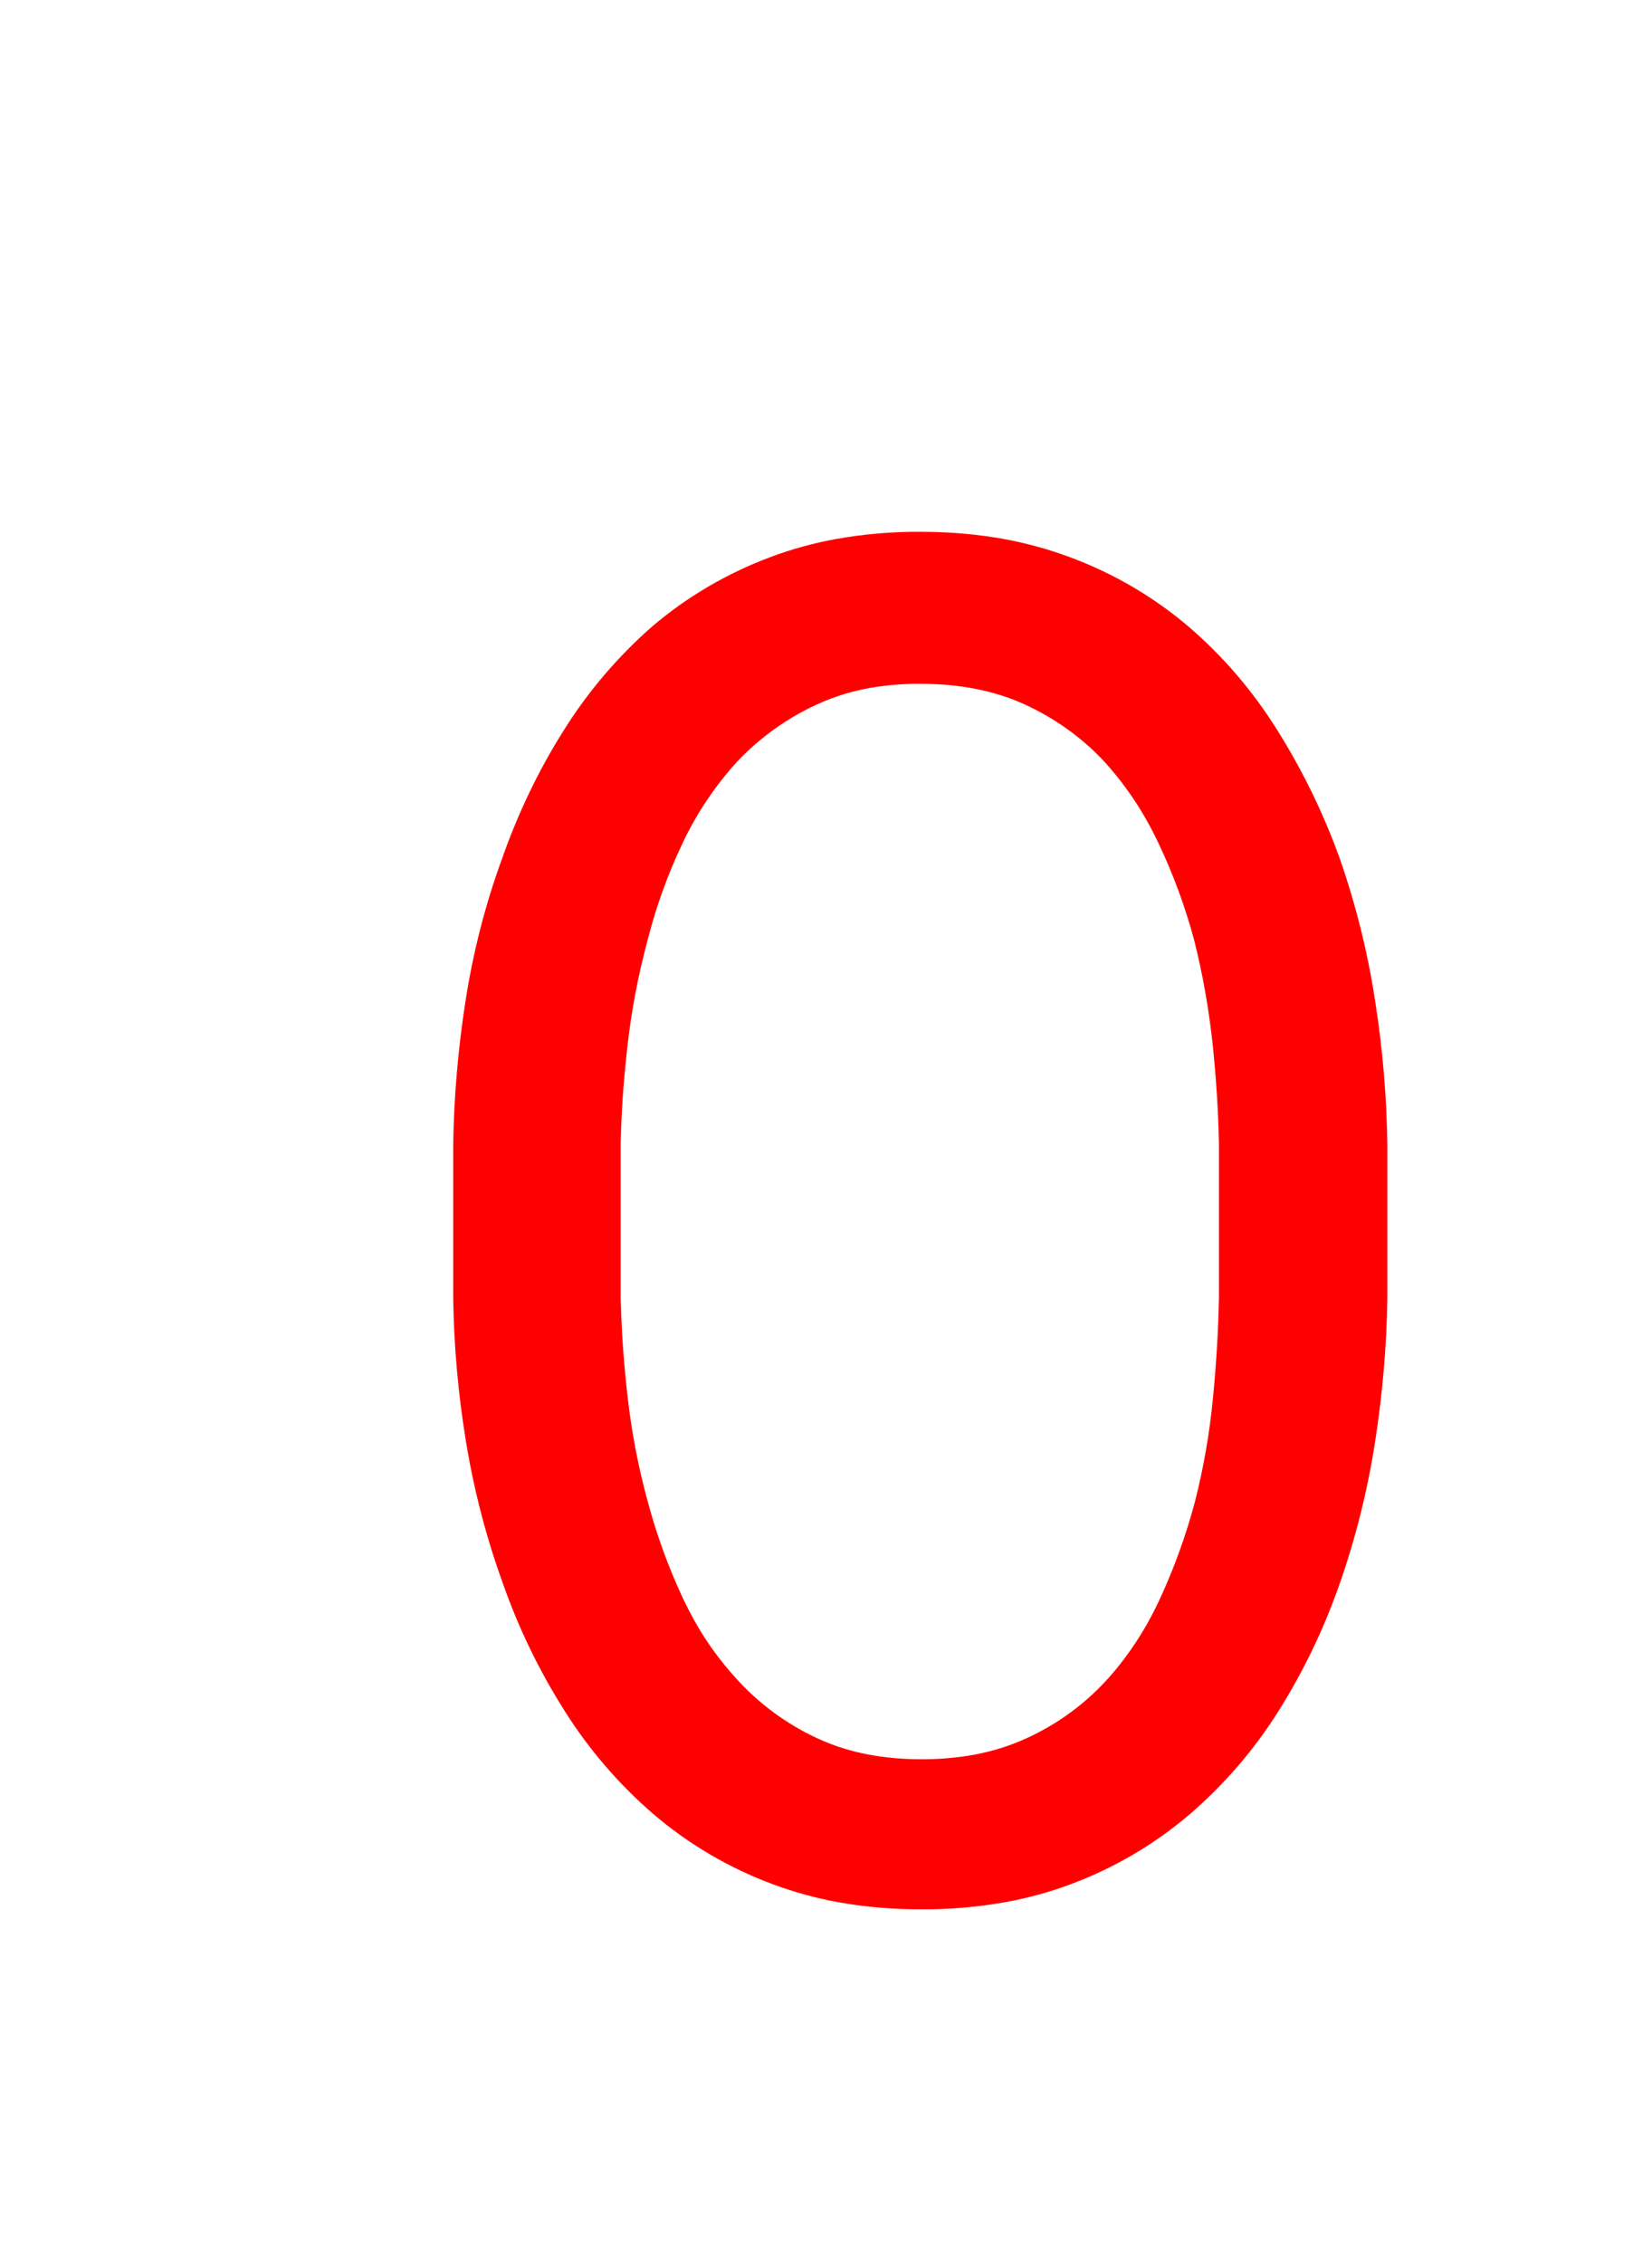 <svg version="1.1" xmlns="http://www.w3.org/2000/svg" xmlns:xlink="http://www.w3.org/1999/xlink" width="17.529" height="24" viewBox="0,0,17.529,24"><g transform="translate(-235.257,-159.992)"><g data-paper-data="{&quot;isPaintingLayer&quot;:true}" stroke-width="0" stroke-linejoin="miter" stroke-miterlimit="10" stroke-dasharray="" stroke-dashoffset="0" style="mix-blend-mode: normal"><path d="M249.846,175.295c-0.08,0.51 -0.205,1.012 -0.376,1.499c-0.169,0.482 -0.386,0.931 -0.649,1.348c-0.258,0.41 -0.576,0.779 -0.943,1.094c-0.372,0.317 -0.796,0.566 -1.254,0.737c-0.228,0.086 -0.463,0.15 -0.702,0.193c-0.292,0.052 -0.588,0.077 -0.885,0.076c-0.204,0 -0.408,-0.011 -0.61,-0.035c-0.334,-0.038 -0.662,-0.116 -0.977,-0.234c-0.458,-0.171 -0.883,-0.42 -1.255,-0.737c-0.369,-0.317 -0.688,-0.688 -0.947,-1.099c-0.269,-0.424 -0.489,-0.878 -0.655,-1.352c-0.175,-0.482 -0.305,-0.98 -0.39,-1.494c-0.085,-0.515 -0.13,-1.026 -0.137,-1.534v-1.621c0.007,-0.507 0.051,-1.02 0.132,-1.538c0.081,-0.517 0.21,-1.017 0.386,-1.499c0.169,-0.481 0.385,-0.932 0.649,-1.352c0.258,-0.414 0.575,-0.787 0.942,-1.109c0.372,-0.317 0.797,-0.566 1.255,-0.737c0.228,-0.086 0.463,-0.15 0.702,-0.193c0.292,-0.052 0.588,-0.077 0.885,-0.076c0.195,-0 0.391,0.01 0.585,0.032c0.344,0.037 0.682,0.116 1.007,0.237c0.015,0.006 0.029,0.011 0.044,0.017c0.443,0.169 0.855,0.413 1.216,0.72c0.365,0.313 0.679,0.679 0.942,1.099c0.267,0.426 0.488,0.879 0.659,1.352c0.171,0.489 0.297,0.992 0.376,1.504c0.081,0.511 0.125,1.026 0.132,1.543v1.621c-0.007,0.508 -0.051,1.021 -0.132,1.538zM248.123,171.057c-0.04,-0.37 -0.105,-0.737 -0.196,-1.098c-0.097,-0.359 -0.224,-0.702 -0.381,-1.031c-0.156,-0.329 -0.351,-0.62 -0.586,-0.874c-0.234,-0.247 -0.511,-0.444 -0.83,-0.591c-0.319,-0.146 -0.69,-0.219 -1.113,-0.219c-0.15,-0.001 -0.3,0.01 -0.448,0.031c-0.227,0.032 -0.447,0.097 -0.655,0.193c-0.312,0.145 -0.593,0.347 -0.83,0.596c-0.238,0.26 -0.436,0.555 -0.586,0.874c-0.157,0.33 -0.281,0.675 -0.371,1.03c-0.097,0.361 -0.167,0.728 -0.21,1.099c-0.013,0.113 -0.025,0.227 -0.035,0.34c-0.021,0.236 -0.034,0.473 -0.039,0.71v1.64c0.003,0.127 0.008,0.255 0.015,0.382c0.013,0.225 0.033,0.449 0.059,0.673c0.042,0.369 0.112,0.735 0.21,1.094c0.097,0.365 0.224,0.713 0.38,1.045c0.02,0.041 0.04,0.082 0.061,0.122c0.139,0.273 0.316,0.524 0.525,0.747c0.235,0.254 0.517,0.459 0.83,0.605c0.176,0.082 0.362,0.141 0.553,0.176c0.185,0.034 0.373,0.05 0.561,0.049c0.158,0.001 0.316,-0.011 0.472,-0.034c0.223,-0.033 0.441,-0.097 0.646,-0.191c0.322,-0.149 0.6,-0.351 0.835,-0.605c0.05,-0.054 0.098,-0.11 0.144,-0.168c0.17,-0.214 0.313,-0.448 0.427,-0.696c0.153,-0.329 0.279,-0.676 0.376,-1.04c0.091,-0.359 0.155,-0.725 0.19,-1.094c0.009,-0.093 0.018,-0.187 0.025,-0.28c0.021,-0.261 0.034,-0.523 0.039,-0.785v-1.64c-0.007,-0.339 -0.029,-0.692 -0.068,-1.06z" fill="#ff0000" fill-rule="evenodd" stroke="#ff0000" stroke-linecap="round"/><path d="M235.257,183.992v-24h17.529v24z" fill="none" fill-rule="nonzero" stroke="#000000" stroke-linecap="butt"/></g></g></svg>